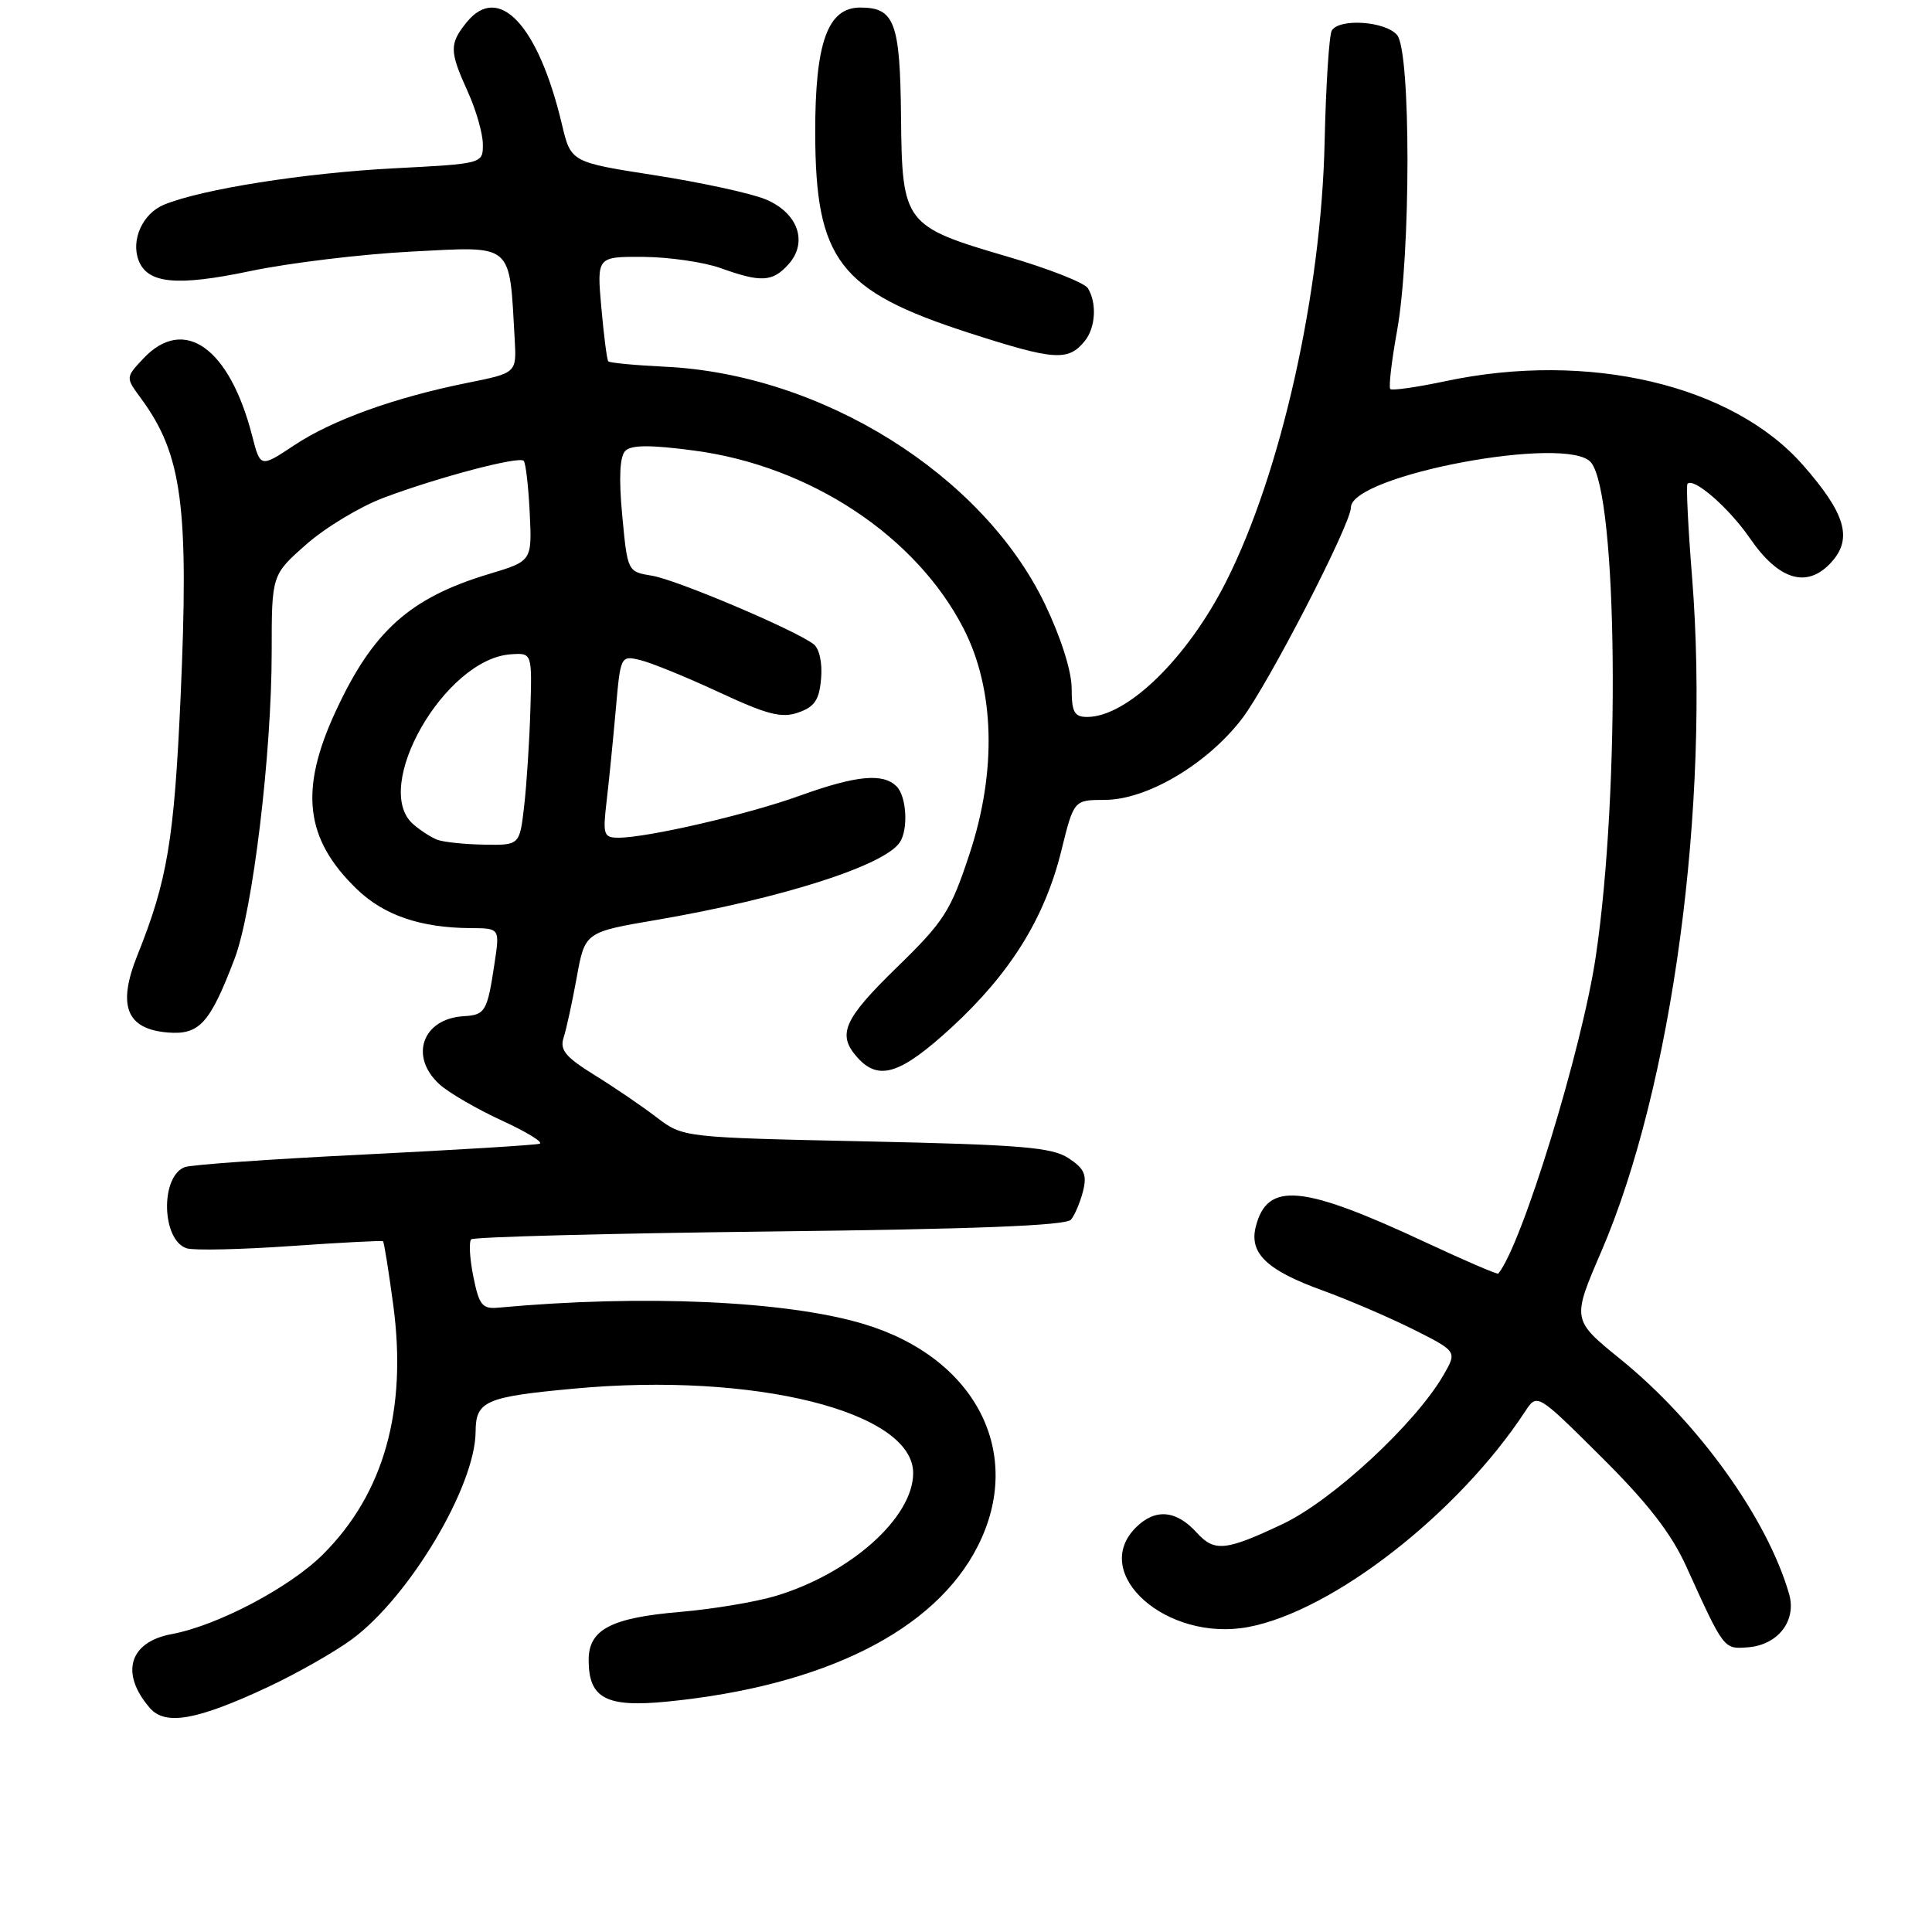 <?xml version="1.0" encoding="UTF-8" standalone="no"?>
<!DOCTYPE svg PUBLIC "-//W3C//DTD SVG 1.1//EN" "http://www.w3.org/Graphics/SVG/1.1/DTD/svg11.dtd" >
<svg xmlns="http://www.w3.org/2000/svg" xmlns:xlink="http://www.w3.org/1999/xlink" version="1.1" viewBox="0 0 256 256">
 <g >
 <path fill="currentColor"
d=" M 35.50 223.54 C 39.35 221.74 44.37 218.88 46.65 217.20 C 54.26 211.57 62.97 196.96 63.02 189.72 C 63.04 185.64 64.29 185.09 76.06 184.00 C 99.93 181.78 121.01 187.03 121.00 195.20 C 120.99 201.11 112.63 208.55 102.69 211.50 C 100.05 212.28 94.42 213.22 90.19 213.58 C 80.97 214.36 78.00 215.91 78.00 219.95 C 78.00 225.05 80.30 226.27 88.41 225.47 C 109.20 223.41 123.90 216.06 129.56 204.87 C 135.80 192.57 129.30 179.90 114.46 175.44 C 104.24 172.36 85.16 171.51 66.05 173.27 C 63.90 173.47 63.49 172.96 62.72 169.16 C 62.24 166.77 62.11 164.55 62.44 164.22 C 62.77 163.90 80.57 163.43 102.00 163.18 C 129.16 162.87 141.25 162.40 141.91 161.61 C 142.42 161.00 143.14 159.29 143.51 157.83 C 144.05 155.66 143.69 154.84 141.58 153.46 C 139.38 152.02 135.29 151.68 114.74 151.24 C 90.50 150.72 90.50 150.72 87.00 148.05 C 85.08 146.58 81.37 144.05 78.76 142.44 C 74.94 140.07 74.15 139.12 74.68 137.50 C 75.04 136.40 75.82 132.80 76.42 129.51 C 77.51 123.51 77.51 123.51 87.01 121.89 C 103.52 119.06 117.19 114.70 119.23 111.61 C 120.38 109.88 120.13 105.53 118.80 104.20 C 117.00 102.40 113.47 102.74 105.99 105.43 C 99.11 107.92 85.79 111.00 81.95 111.00 C 79.99 111.00 79.86 110.61 80.37 106.25 C 80.68 103.64 81.22 98.20 81.58 94.17 C 82.22 86.86 82.23 86.84 84.86 87.47 C 86.31 87.82 91.01 89.74 95.29 91.73 C 101.70 94.71 103.57 95.19 105.79 94.41 C 107.95 93.65 108.56 92.74 108.80 89.90 C 108.98 87.81 108.56 85.92 107.80 85.35 C 105.26 83.43 89.64 76.82 86.42 76.29 C 83.15 75.76 83.15 75.76 82.45 68.31 C 81.98 63.31 82.12 60.48 82.86 59.74 C 83.65 58.95 86.17 58.93 91.95 59.70 C 107.32 61.72 121.40 71.03 127.69 83.31 C 131.81 91.36 132.09 102.19 128.47 113.14 C 125.96 120.75 125.09 122.10 118.85 128.17 C 111.73 135.11 110.87 137.09 113.65 140.17 C 116.46 143.27 119.35 142.33 126.11 136.12 C 133.89 128.95 138.43 121.65 140.63 112.73 C 142.29 106.00 142.29 106.00 146.39 105.99 C 151.97 105.98 159.93 101.27 164.55 95.26 C 168.01 90.75 179.00 69.45 179.00 67.25 C 179.00 62.96 207.73 57.56 210.81 61.27 C 214.34 65.53 214.73 104.57 211.46 126.67 C 209.63 139.03 201.66 164.99 198.53 168.76 C 198.42 168.90 194.09 167.04 188.91 164.62 C 172.49 156.95 167.91 156.53 166.39 162.57 C 165.51 166.08 167.88 168.33 175.30 171.01 C 178.71 172.25 184.10 174.57 187.29 176.16 C 193.07 179.07 193.07 179.07 191.29 182.17 C 187.57 188.62 176.58 198.81 169.94 201.95 C 162.41 205.51 160.91 205.66 158.59 203.10 C 155.86 200.08 153.07 199.84 150.50 202.41 C 144.37 208.54 154.62 217.61 165.39 215.59 C 176.59 213.49 193.24 200.52 202.09 187.02 C 203.68 184.60 203.68 184.60 212.18 193.05 C 218.32 199.15 221.44 203.17 223.41 207.50 C 228.45 218.60 228.39 218.52 231.57 218.28 C 235.58 217.99 238.08 214.77 237.07 211.23 C 234.20 201.24 225.03 188.46 214.72 180.10 C 208.28 174.88 208.28 174.88 212.19 165.81 C 221.58 144.02 226.61 106.68 224.21 76.50 C 223.68 69.90 223.41 64.33 223.60 64.11 C 224.40 63.20 229.12 67.31 231.90 71.36 C 235.74 76.94 239.51 78.02 242.70 74.46 C 245.51 71.33 244.52 68.00 238.87 61.59 C 229.52 50.97 210.45 46.50 191.57 50.50 C 187.76 51.31 184.45 51.78 184.22 51.55 C 183.99 51.32 184.39 47.84 185.12 43.82 C 186.95 33.69 186.96 6.86 185.13 4.65 C 183.61 2.82 177.50 2.39 176.47 4.04 C 176.12 4.62 175.69 11.26 175.52 18.79 C 175.08 38.87 169.74 62.67 162.47 77.06 C 157.32 87.24 149.35 95.00 144.05 95.00 C 142.35 95.00 142.00 94.36 142.00 91.22 C 142.00 88.95 140.59 84.49 138.47 80.07 C 130.23 62.89 108.90 49.56 88.07 48.59 C 84.14 48.40 80.78 48.08 80.60 47.88 C 80.42 47.67 80.01 44.46 79.68 40.75 C 79.08 34.00 79.08 34.00 85.29 34.04 C 88.70 34.07 93.30 34.74 95.50 35.53 C 100.83 37.45 102.36 37.37 104.46 35.04 C 107.11 32.11 105.75 28.21 101.46 26.42 C 99.55 25.62 92.96 24.19 86.82 23.23 C 75.65 21.49 75.65 21.49 74.46 16.49 C 71.34 3.33 66.09 -2.30 61.83 2.96 C 59.53 5.81 59.54 6.77 61.98 12.14 C 63.07 14.54 63.97 17.67 63.98 19.10 C 64.00 21.69 64.00 21.69 52.25 22.30 C 40.32 22.92 26.75 25.06 21.74 27.12 C 18.91 28.28 17.32 31.78 18.37 34.51 C 19.55 37.59 23.44 37.96 33.16 35.92 C 38.30 34.84 47.96 33.67 54.64 33.33 C 68.15 32.64 67.47 32.05 68.20 44.96 C 68.45 49.42 68.45 49.42 61.98 50.72 C 52.33 52.66 44.05 55.64 39.00 58.99 C 34.50 61.98 34.50 61.98 33.41 57.74 C 30.41 46.06 24.38 41.78 18.99 47.51 C 16.64 50.02 16.64 50.02 18.66 52.76 C 24.16 60.23 25.06 67.07 23.92 92.57 C 23.07 111.34 22.17 116.70 18.20 126.59 C 15.53 133.25 16.74 136.35 22.21 136.81 C 26.42 137.16 27.82 135.62 31.09 127.02 C 33.49 120.69 36.00 99.92 36.00 86.34 C 36.00 76.17 36.00 76.17 40.60 72.12 C 43.13 69.89 47.75 67.11 50.85 65.95 C 58.09 63.23 68.75 60.42 69.39 61.06 C 69.66 61.33 70.02 64.43 70.19 67.94 C 70.50 74.34 70.50 74.34 64.82 76.05 C 54.33 79.20 49.41 83.60 44.49 94.23 C 39.63 104.70 40.41 111.19 47.30 117.83 C 50.88 121.28 55.73 122.94 62.36 122.98 C 66.23 123.00 66.23 123.00 65.53 127.63 C 64.57 134.03 64.31 134.48 61.47 134.65 C 55.97 134.96 54.18 140.00 58.25 143.69 C 59.49 144.81 63.20 146.96 66.50 148.48 C 69.80 149.99 72.05 151.38 71.50 151.55 C 70.95 151.73 60.48 152.37 48.24 152.98 C 35.99 153.58 25.30 154.33 24.48 154.65 C 21.20 155.90 21.42 164.37 24.75 165.41 C 25.71 165.71 31.90 165.57 38.50 165.11 C 45.10 164.65 50.61 164.36 50.75 164.47 C 50.89 164.57 51.49 168.35 52.10 172.86 C 53.98 186.84 50.88 197.89 42.81 205.95 C 38.42 210.34 28.80 215.41 22.74 216.53 C 17.11 217.57 15.88 221.73 19.86 226.32 C 21.91 228.69 26.10 227.94 35.50 223.54 Z  M 143.75 45.17 C 145.18 43.40 145.36 40.12 144.14 38.18 C 143.68 37.46 138.89 35.58 133.49 34.00 C 119.80 29.99 119.53 29.63 119.39 15.49 C 119.27 2.95 118.54 1.00 113.99 1.00 C 109.66 1.00 108.00 5.65 108.02 17.65 C 108.06 34.45 111.20 38.54 128.31 44.08 C 139.72 47.77 141.55 47.90 143.75 45.17 Z  M 58.00 111.29 C 57.17 110.99 55.71 110.05 54.75 109.21 C 49.17 104.35 58.93 87.32 67.66 86.70 C 70.50 86.50 70.50 86.50 70.28 94.00 C 70.16 98.12 69.79 103.86 69.46 106.75 C 68.86 112.00 68.86 112.00 64.18 111.92 C 61.61 111.88 58.83 111.59 58.00 111.29 Z "/>
</g>
</svg>